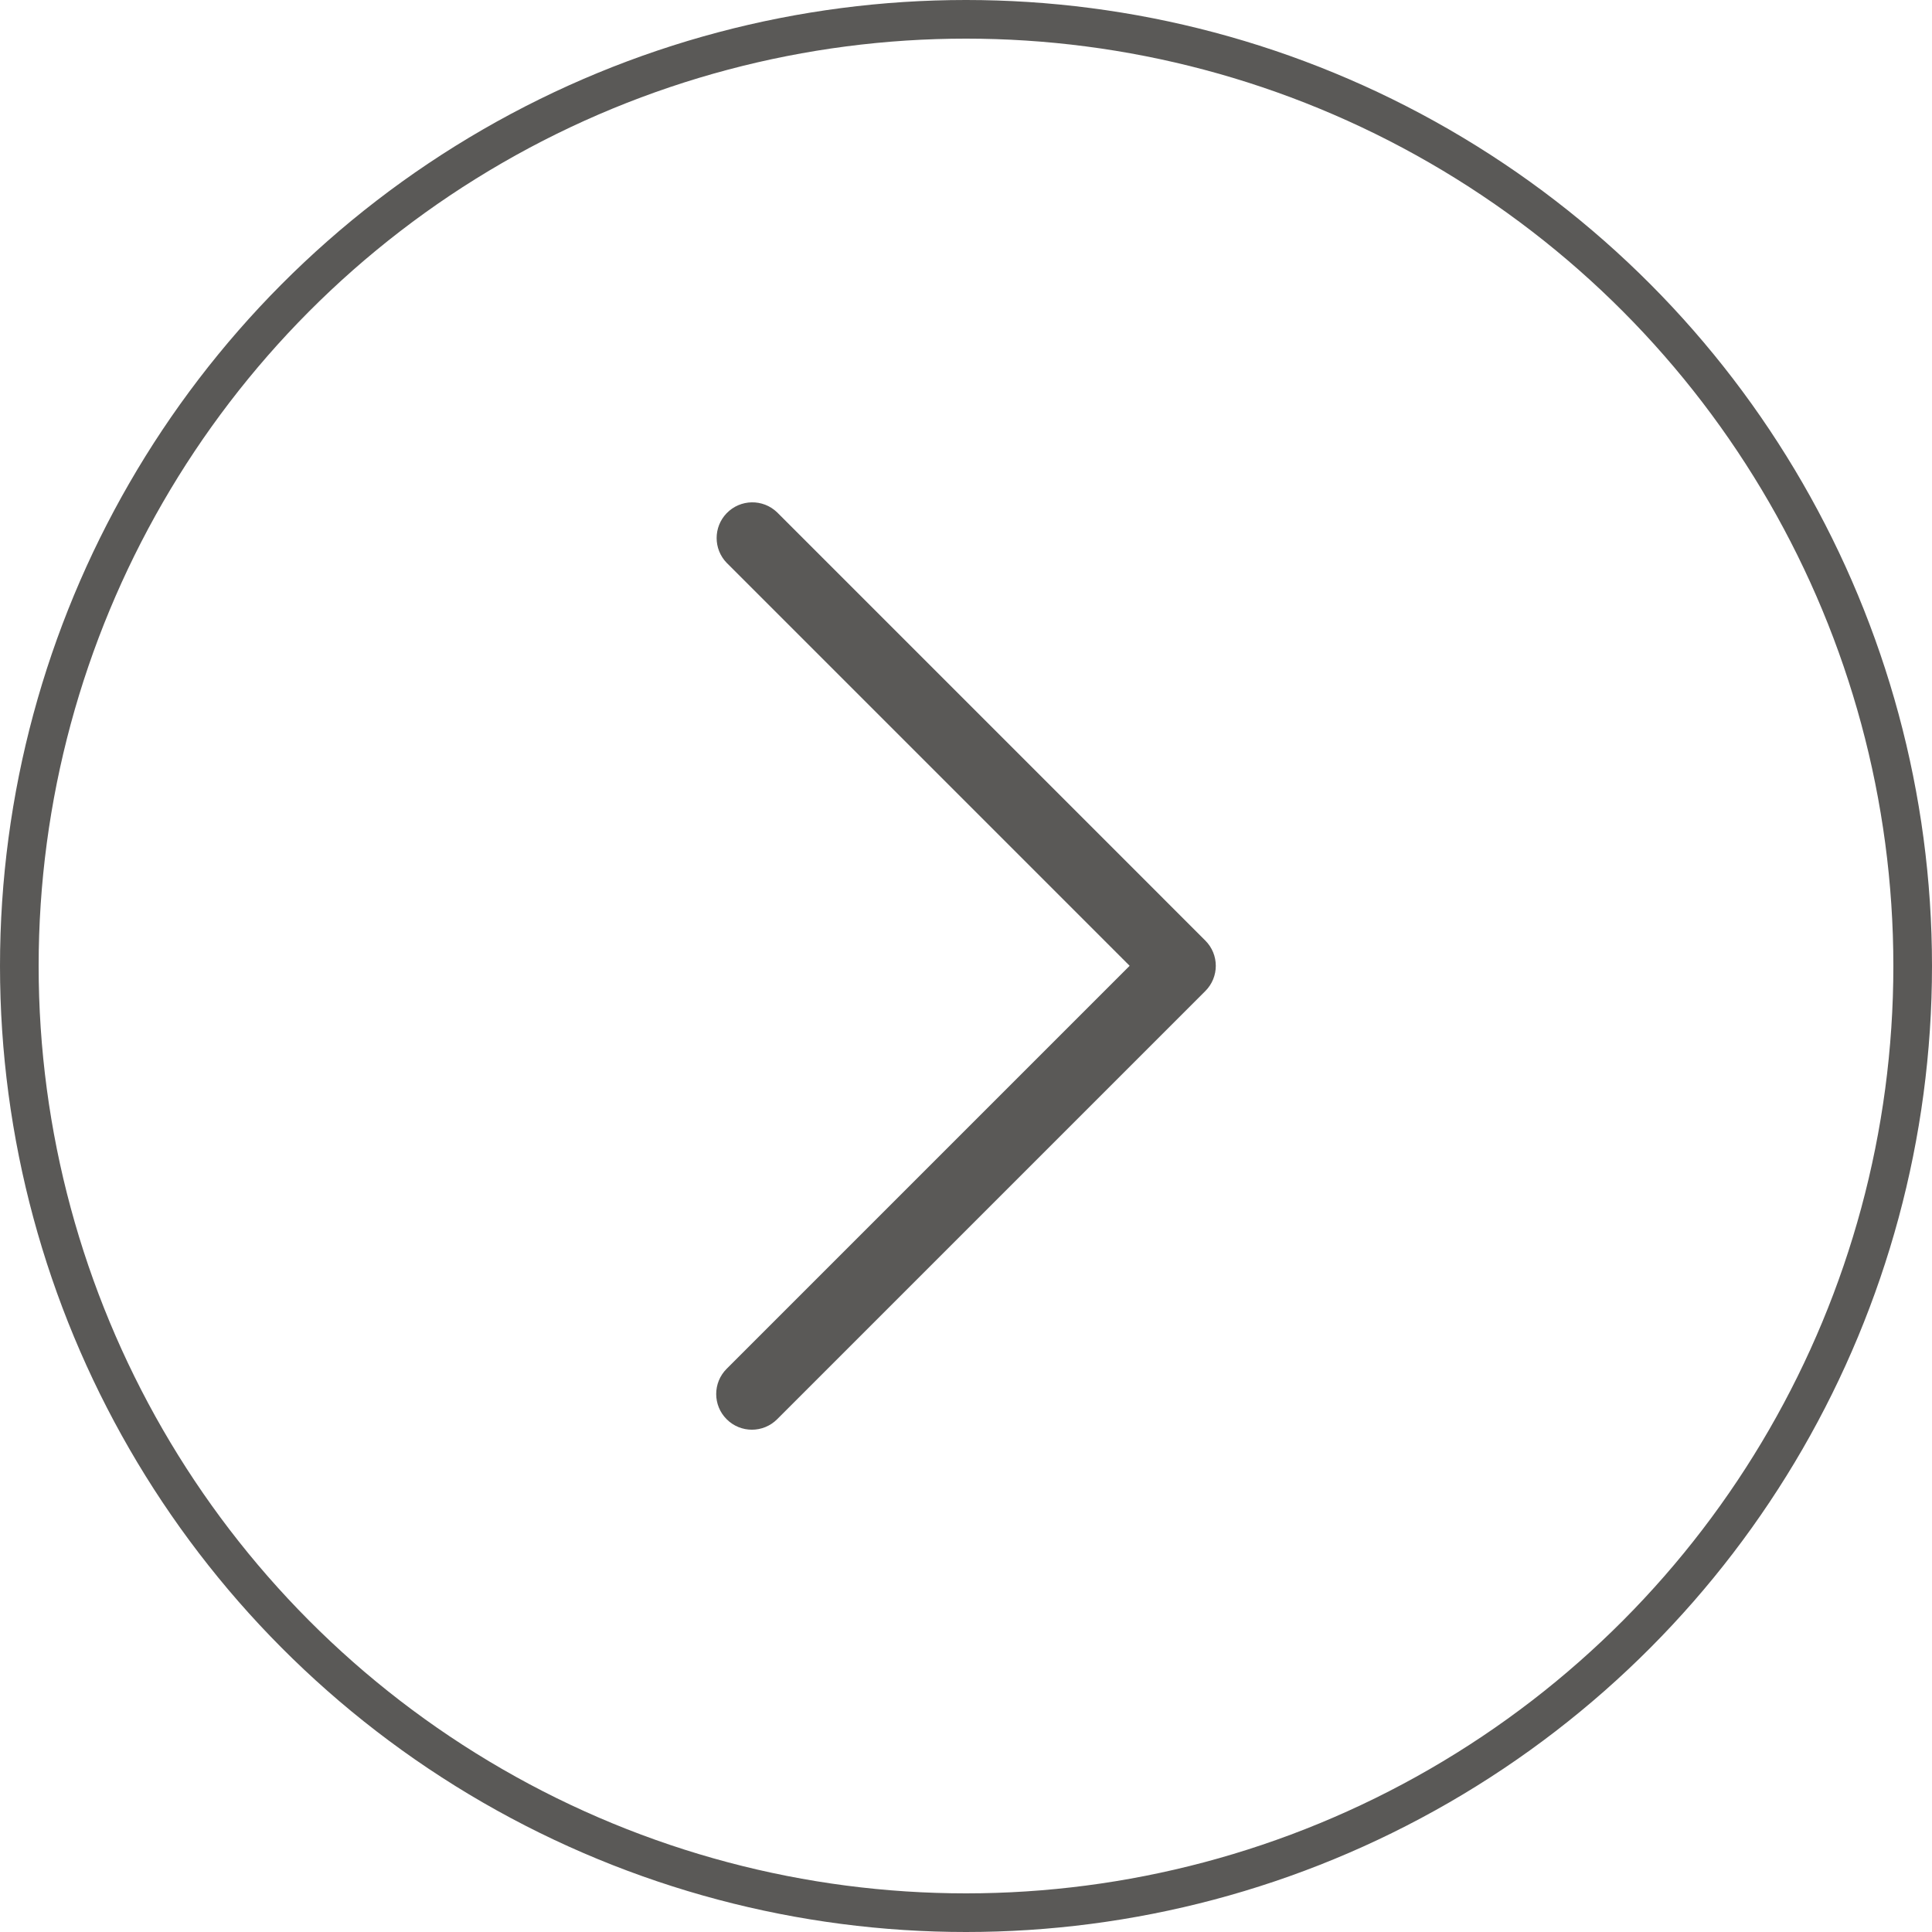 <svg width="50" height="50" viewBox="0 0 50 50" fill="none" xmlns="http://www.w3.org/2000/svg">
<g clip-path="url(#clip0)">
<path d="M31.194 24.342L20.112 13.26C19.745 12.905 19.16 12.916 18.806 13.282C18.46 13.64 18.46 14.208 18.806 14.566L29.235 24.995L18.806 35.424C18.445 35.785 18.445 36.37 18.806 36.73C19.167 37.091 19.751 37.091 20.112 36.73L31.194 25.648C31.555 25.287 31.555 24.703 31.194 24.342Z" fill="#5A5957"/>
</g>
<circle cx="25" cy="25" r="24.5" transform="rotate(-180 25 25)" stroke="#5A5957"/>
<defs>
<clipPath id="clip0">
<rect width="24" height="24" fill="white" transform="translate(13 13)"/>
</clipPath>
</defs>
</svg>
